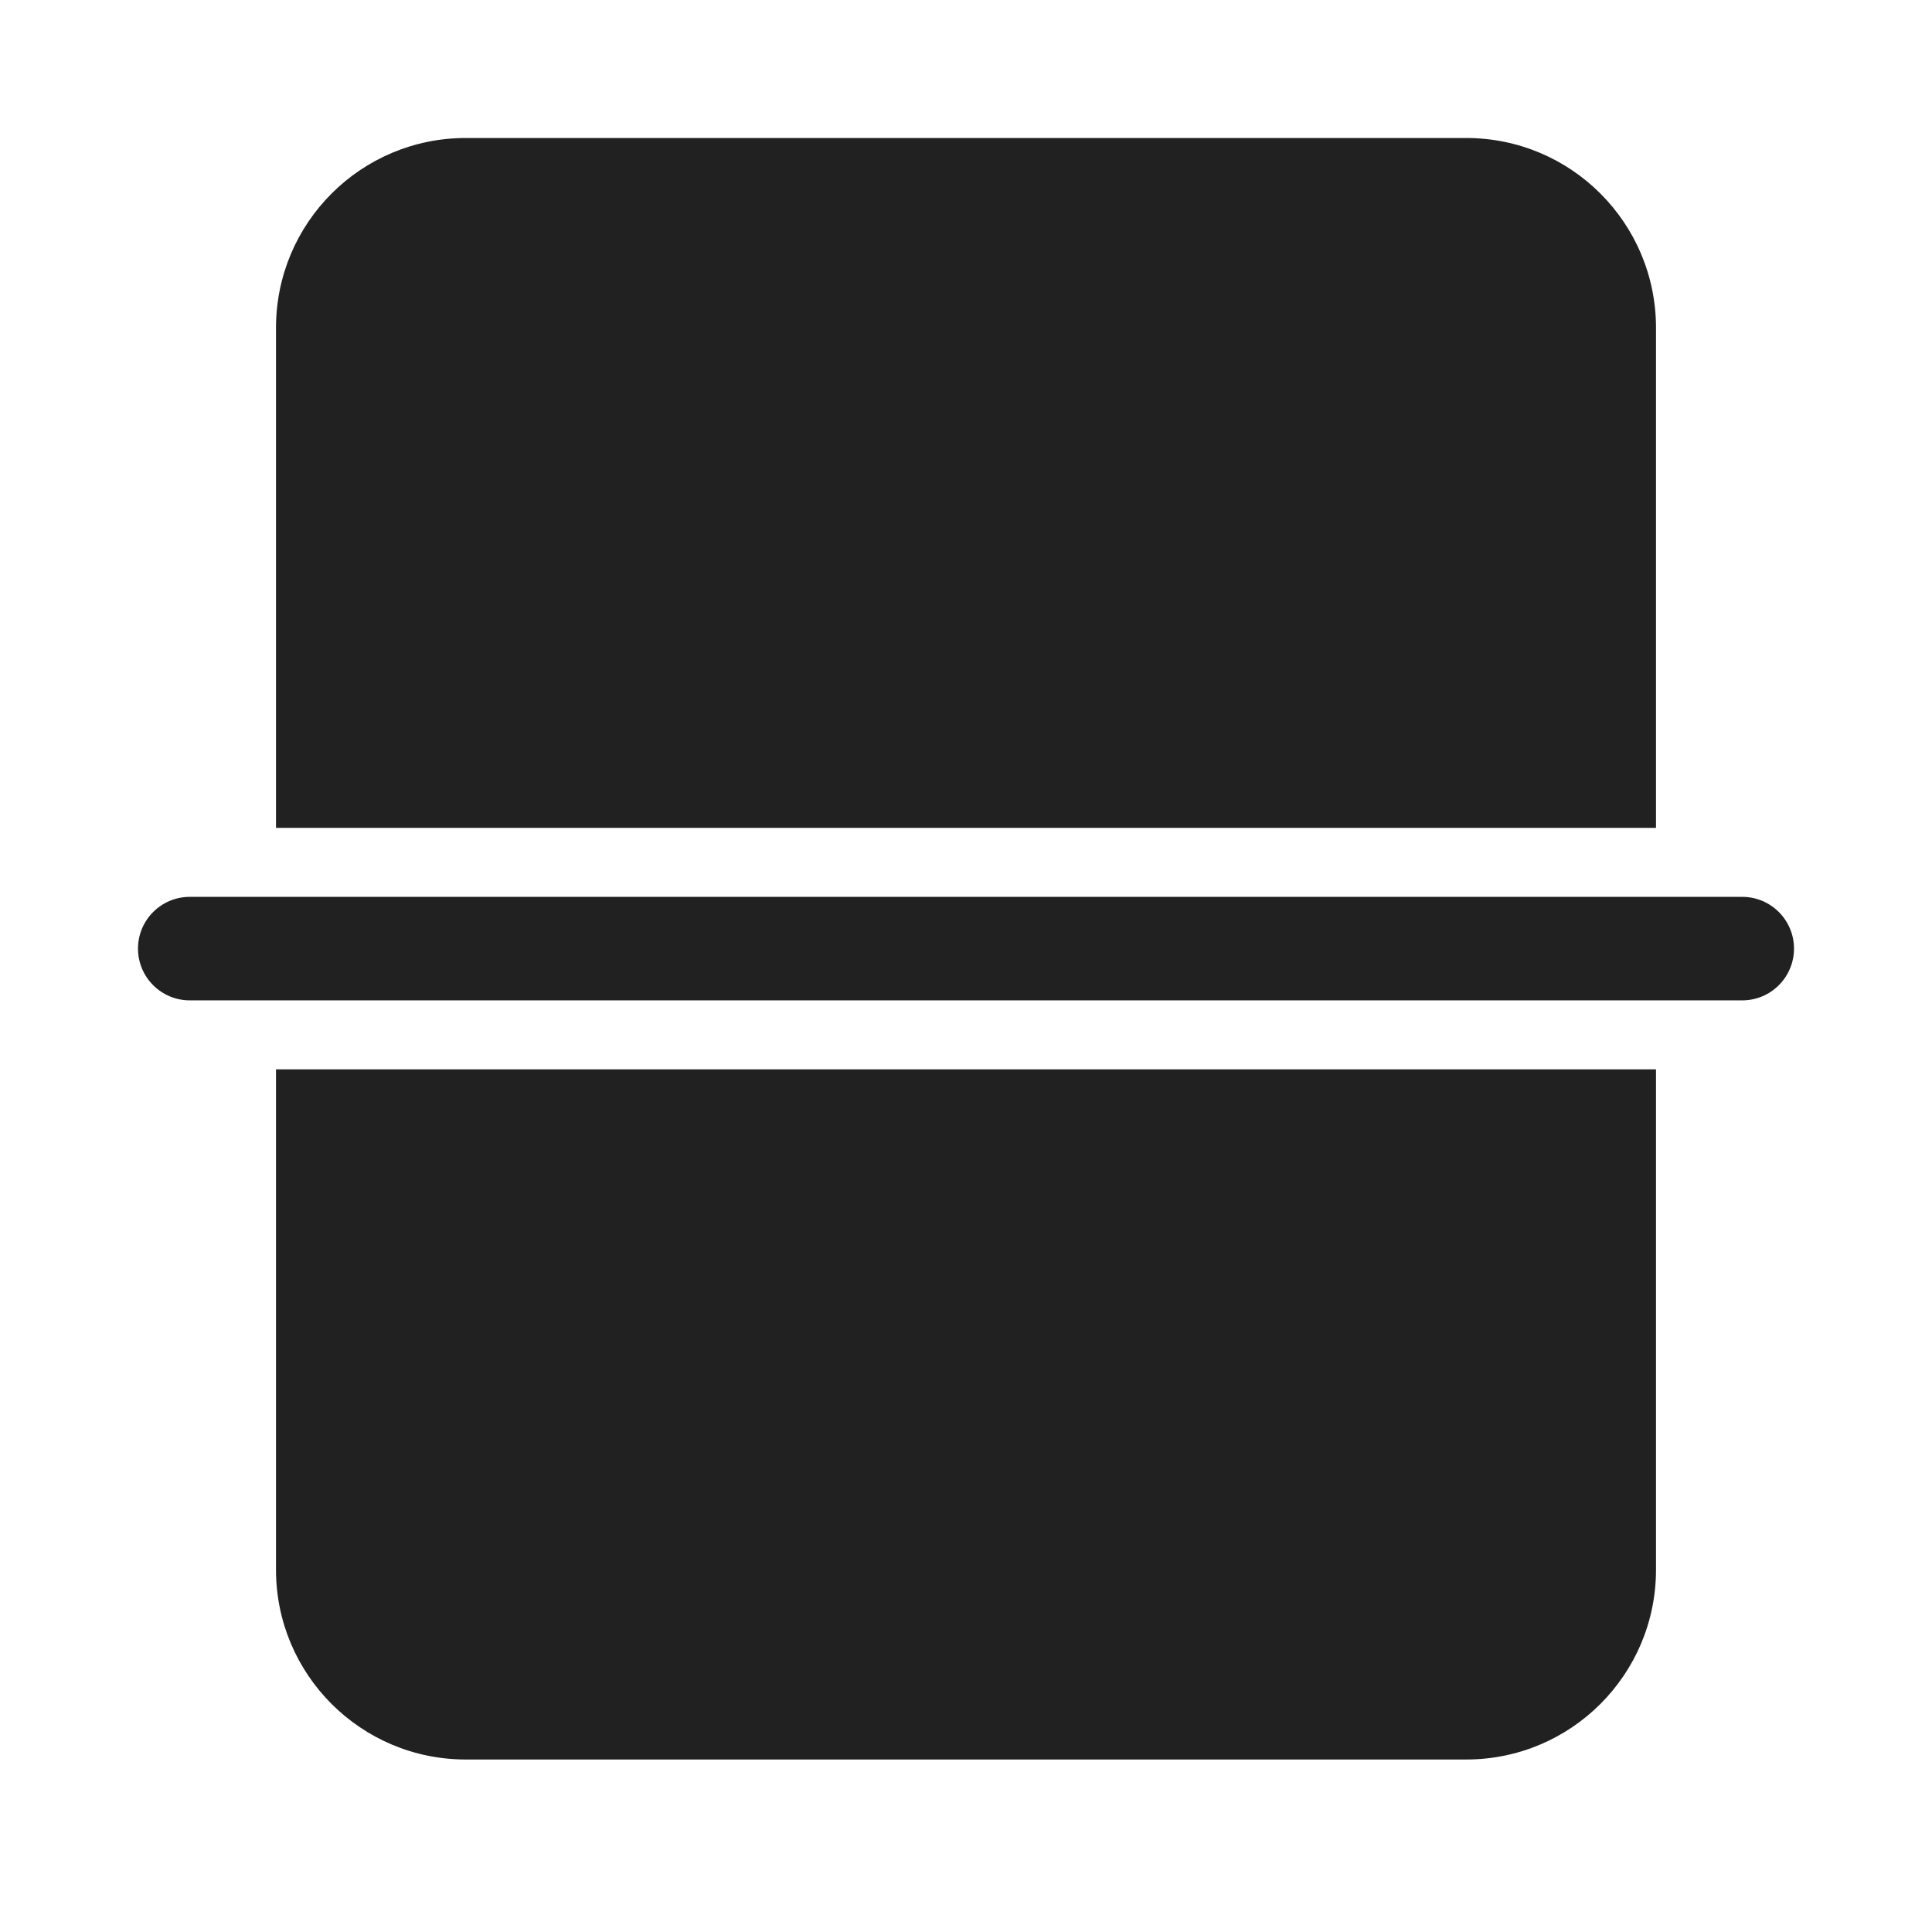<svg viewBox="0 0 28 28" fill="none" xmlns="http://www.w3.org/2000/svg" height="1em" width="1em">
  <path d="M2.75 12.998C2.336 12.998 2 13.334 2 13.748C2 14.162 2.336 14.498 2.75 14.498L25.25 14.498C25.664 14.498 26 14.162 26 13.748C26 13.334 25.664 12.998 25.25 12.998L2.75 12.998ZM21.25 2C22.769 2 24 3.231 24 4.751V11.998H4V4.751C4 3.231 5.231 2 6.75 2H21.25ZM4 22.75V15.498H24V22.75C24 24.269 22.769 25.5 21.25 25.5H6.75C5.231 25.5 4 24.269 4 22.75Z" fill="#212121"/>
</svg>
